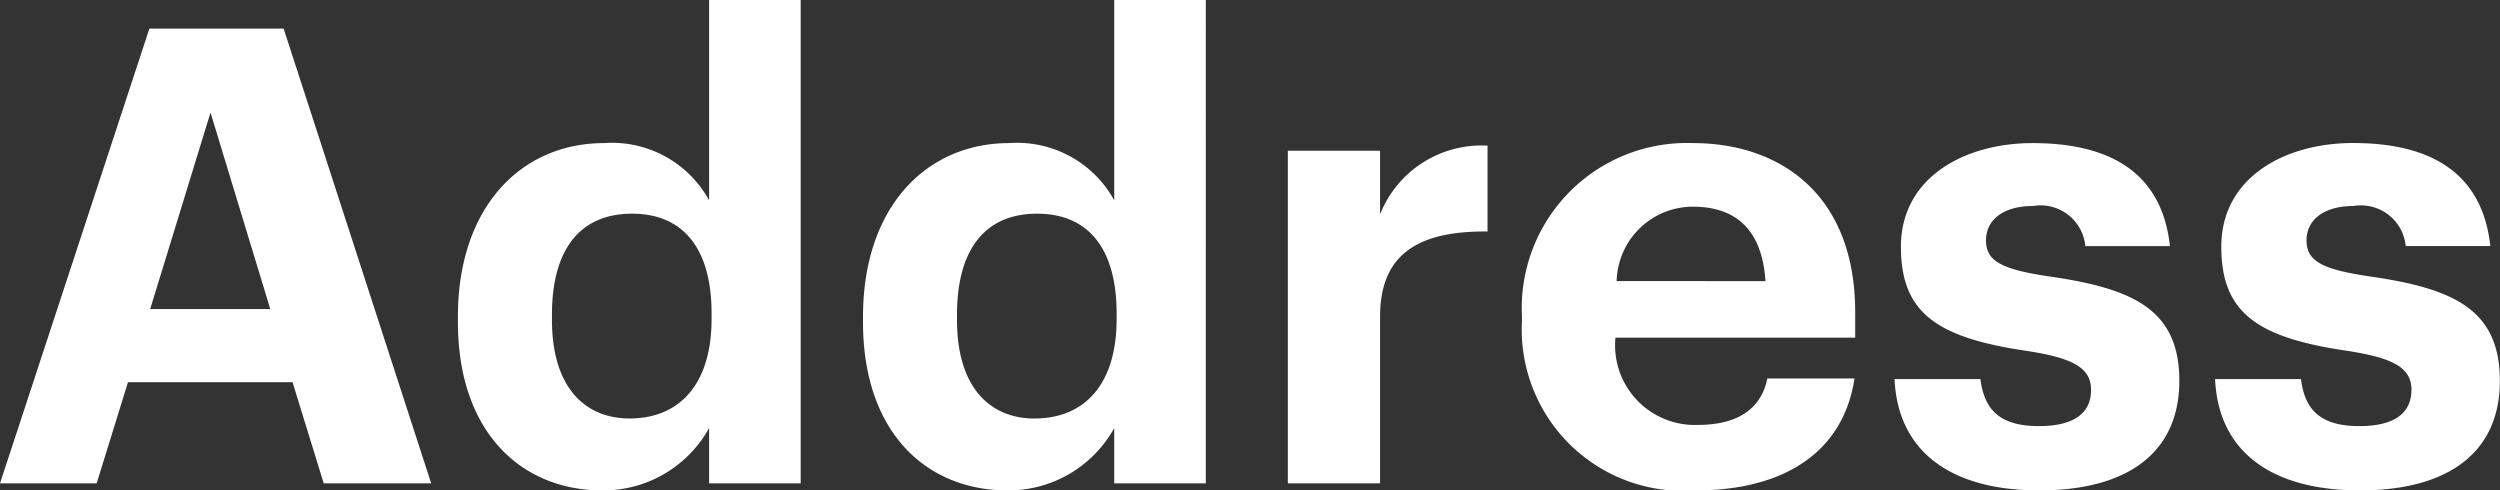 <svg xmlns="http://www.w3.org/2000/svg" width="70.758" height="13.878" viewBox="0 0 70.758 13.878">
  <rect x="0" y="0" width="70.758" height="13.878" fill="#333333" stroke="none"/>
  <path id="Address" d="M.378,0H3.114L4-2.862H8.658L9.54,0h3.042L8.406-12.87h-3.8ZM6.336-10.494,8.028-4.932h-3.4ZM17.424.2a3.426,3.426,0,0,0,3.024-1.764V0H23.04V-13.68H20.448v5.67a3.134,3.134,0,0,0-2.97-1.62c-2.358,0-4.14,1.818-4.14,4.914v.144C13.338-1.44,15.138.2,17.424.2ZM18.2-1.836c-1.3,0-2.2-.918-2.2-2.79V-4.77c0-1.872.81-2.862,2.268-2.862,1.422,0,2.25.954,2.25,2.826v.144C20.52-2.754,19.566-1.836,18.2-1.836ZM28.89.2a3.426,3.426,0,0,0,3.024-1.764V0h2.592V-13.68H31.914v5.67a3.134,3.134,0,0,0-2.97-1.62c-2.358,0-4.14,1.818-4.14,4.914v.144C24.8-1.44,26.6.2,28.89.2Zm.774-2.034c-1.3,0-2.2-.918-2.2-2.79V-4.77c0-1.872.81-2.862,2.268-2.862,1.422,0,2.25.954,2.25,2.826v.144C31.986-2.754,31.032-1.836,29.664-1.836ZM36.828,0h2.61V-4.716c0-1.8,1.116-2.43,3.042-2.412v-2.43a3.091,3.091,0,0,0-3.042,1.944v-1.8h-2.61ZM48.366.2c2.574,0,4.194-1.134,4.5-3.168H50.4c-.162.792-.756,1.314-1.962,1.314A2.256,2.256,0,0,1,46.1-4.122h6.786v-.72c0-3.366-2.16-4.788-4.59-4.788a4.673,4.673,0,0,0-4.842,4.9v.144A4.568,4.568,0,0,0,48.366.2ZM46.134-5.724a2.16,2.16,0,0,1,2.16-2.106c1.242,0,1.962.684,2.052,2.106ZM58.1.2c2.484,0,3.96-1.062,3.96-3.1,0-2.016-1.3-2.61-3.654-2.952-1.368-.2-1.818-.432-1.818-1.026,0-.576.486-.972,1.332-.972A1.274,1.274,0,0,1,59.4-6.714h2.394c-.234-2.16-1.8-2.916-3.888-2.916-1.926,0-3.726.972-3.726,2.934,0,1.836.972,2.556,3.474,2.934,1.35.2,1.908.468,1.908,1.116S59.094-1.62,58.086-1.62c-1.134,0-1.548-.486-1.656-1.332H54C54.09-.918,55.566.2,58.1.2Zm9.072,0c2.484,0,3.96-1.062,3.96-3.1,0-2.016-1.3-2.61-3.654-2.952-1.368-.2-1.818-.432-1.818-1.026,0-.576.486-.972,1.332-.972a1.274,1.274,0,0,1,1.476,1.134h2.394c-.234-2.16-1.8-2.916-3.888-2.916-1.926,0-3.726.972-3.726,2.934,0,1.836.972,2.556,3.474,2.934,1.35.2,1.908.468,1.908,1.116S68.166-1.62,67.158-1.62c-1.134,0-1.548-.486-1.656-1.332h-2.43C63.162-.918,64.638.2,67.176.2Z" transform="translate(-0.378 13.68)" fill="#fff"/>
</svg>
